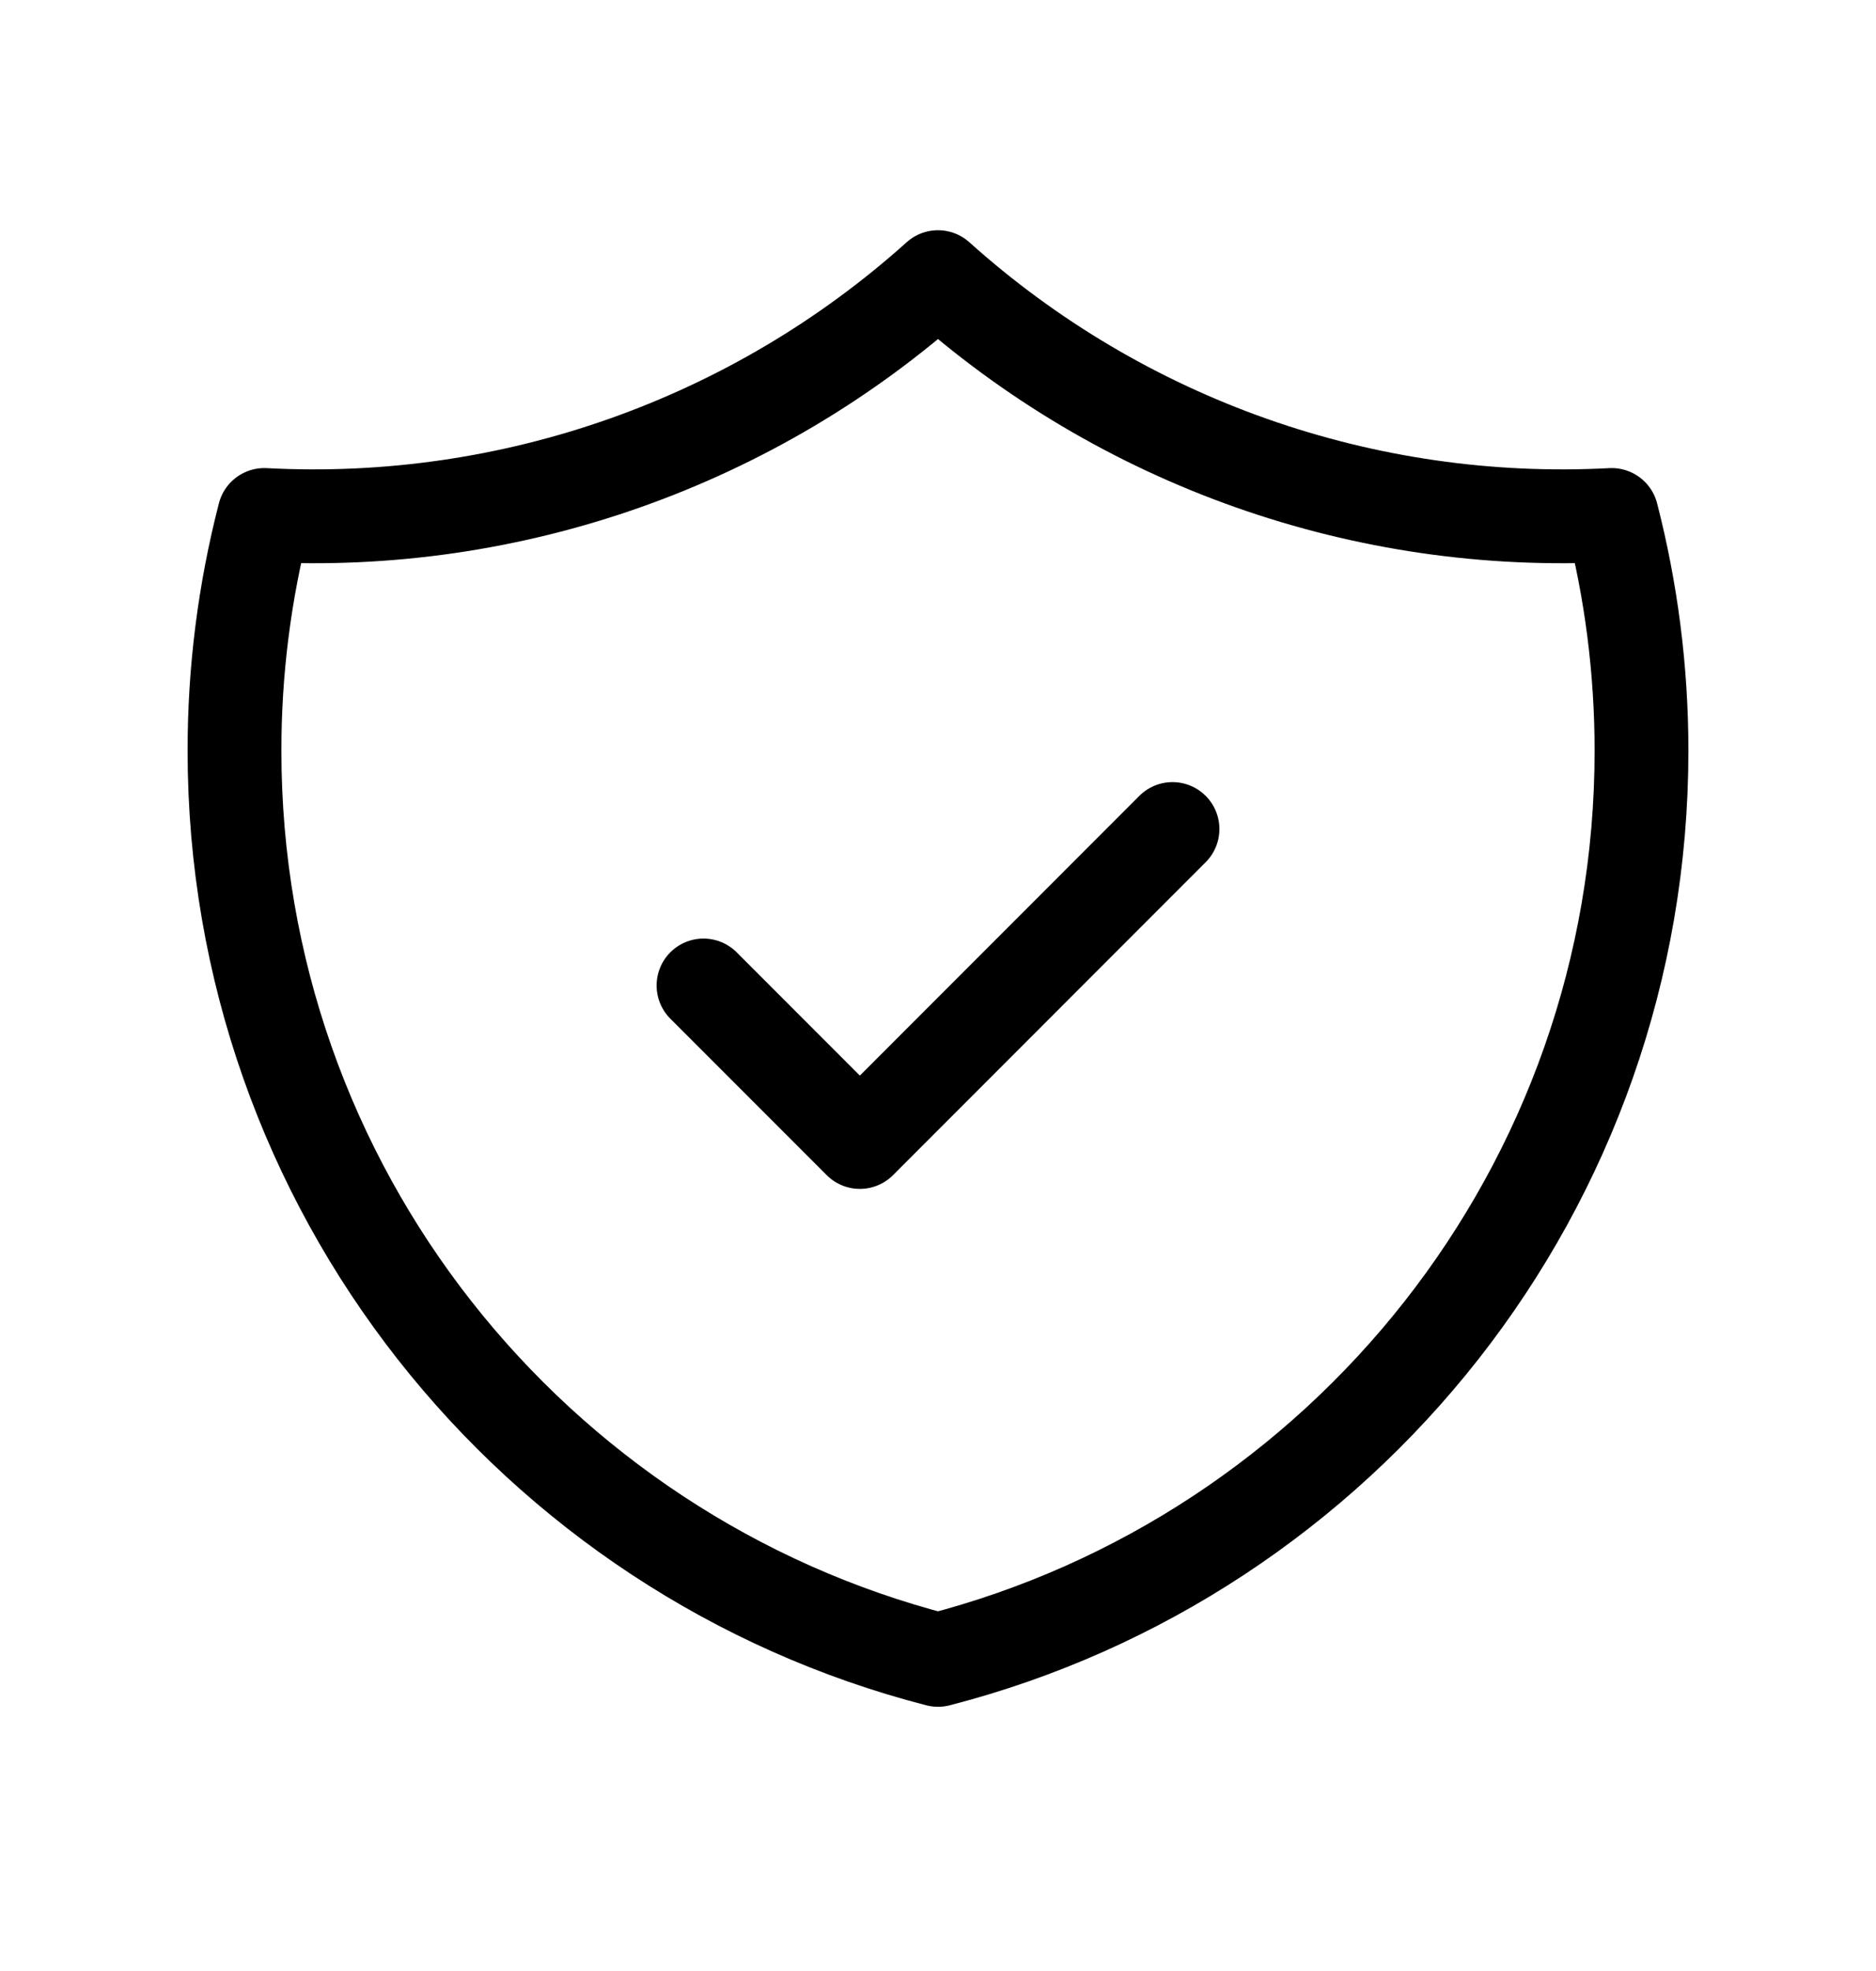 <svg width="20" height="21" viewBox="0 0 20 21" fill="none" xmlns="http://www.w3.org/2000/svg">
    <g id="shield-check">
        <path id="Vector"
            d="M7.5 10.5L9.167 12.167L12.5 8.833M17.182 5.487C14.547 5.627 11.964 4.716 10 2.953C8.036 4.716 5.453 5.627 2.818 5.487C2.606 6.308 2.499 7.152 2.5 8C2.5 12.659 5.687 16.575 10 17.685C14.313 16.575 17.5 12.66 17.5 8C17.5 7.132 17.389 6.29 17.182 5.487Z"
            stroke="current" stroke-linecap="round" stroke-linejoin="round" />
    </g>
</svg>